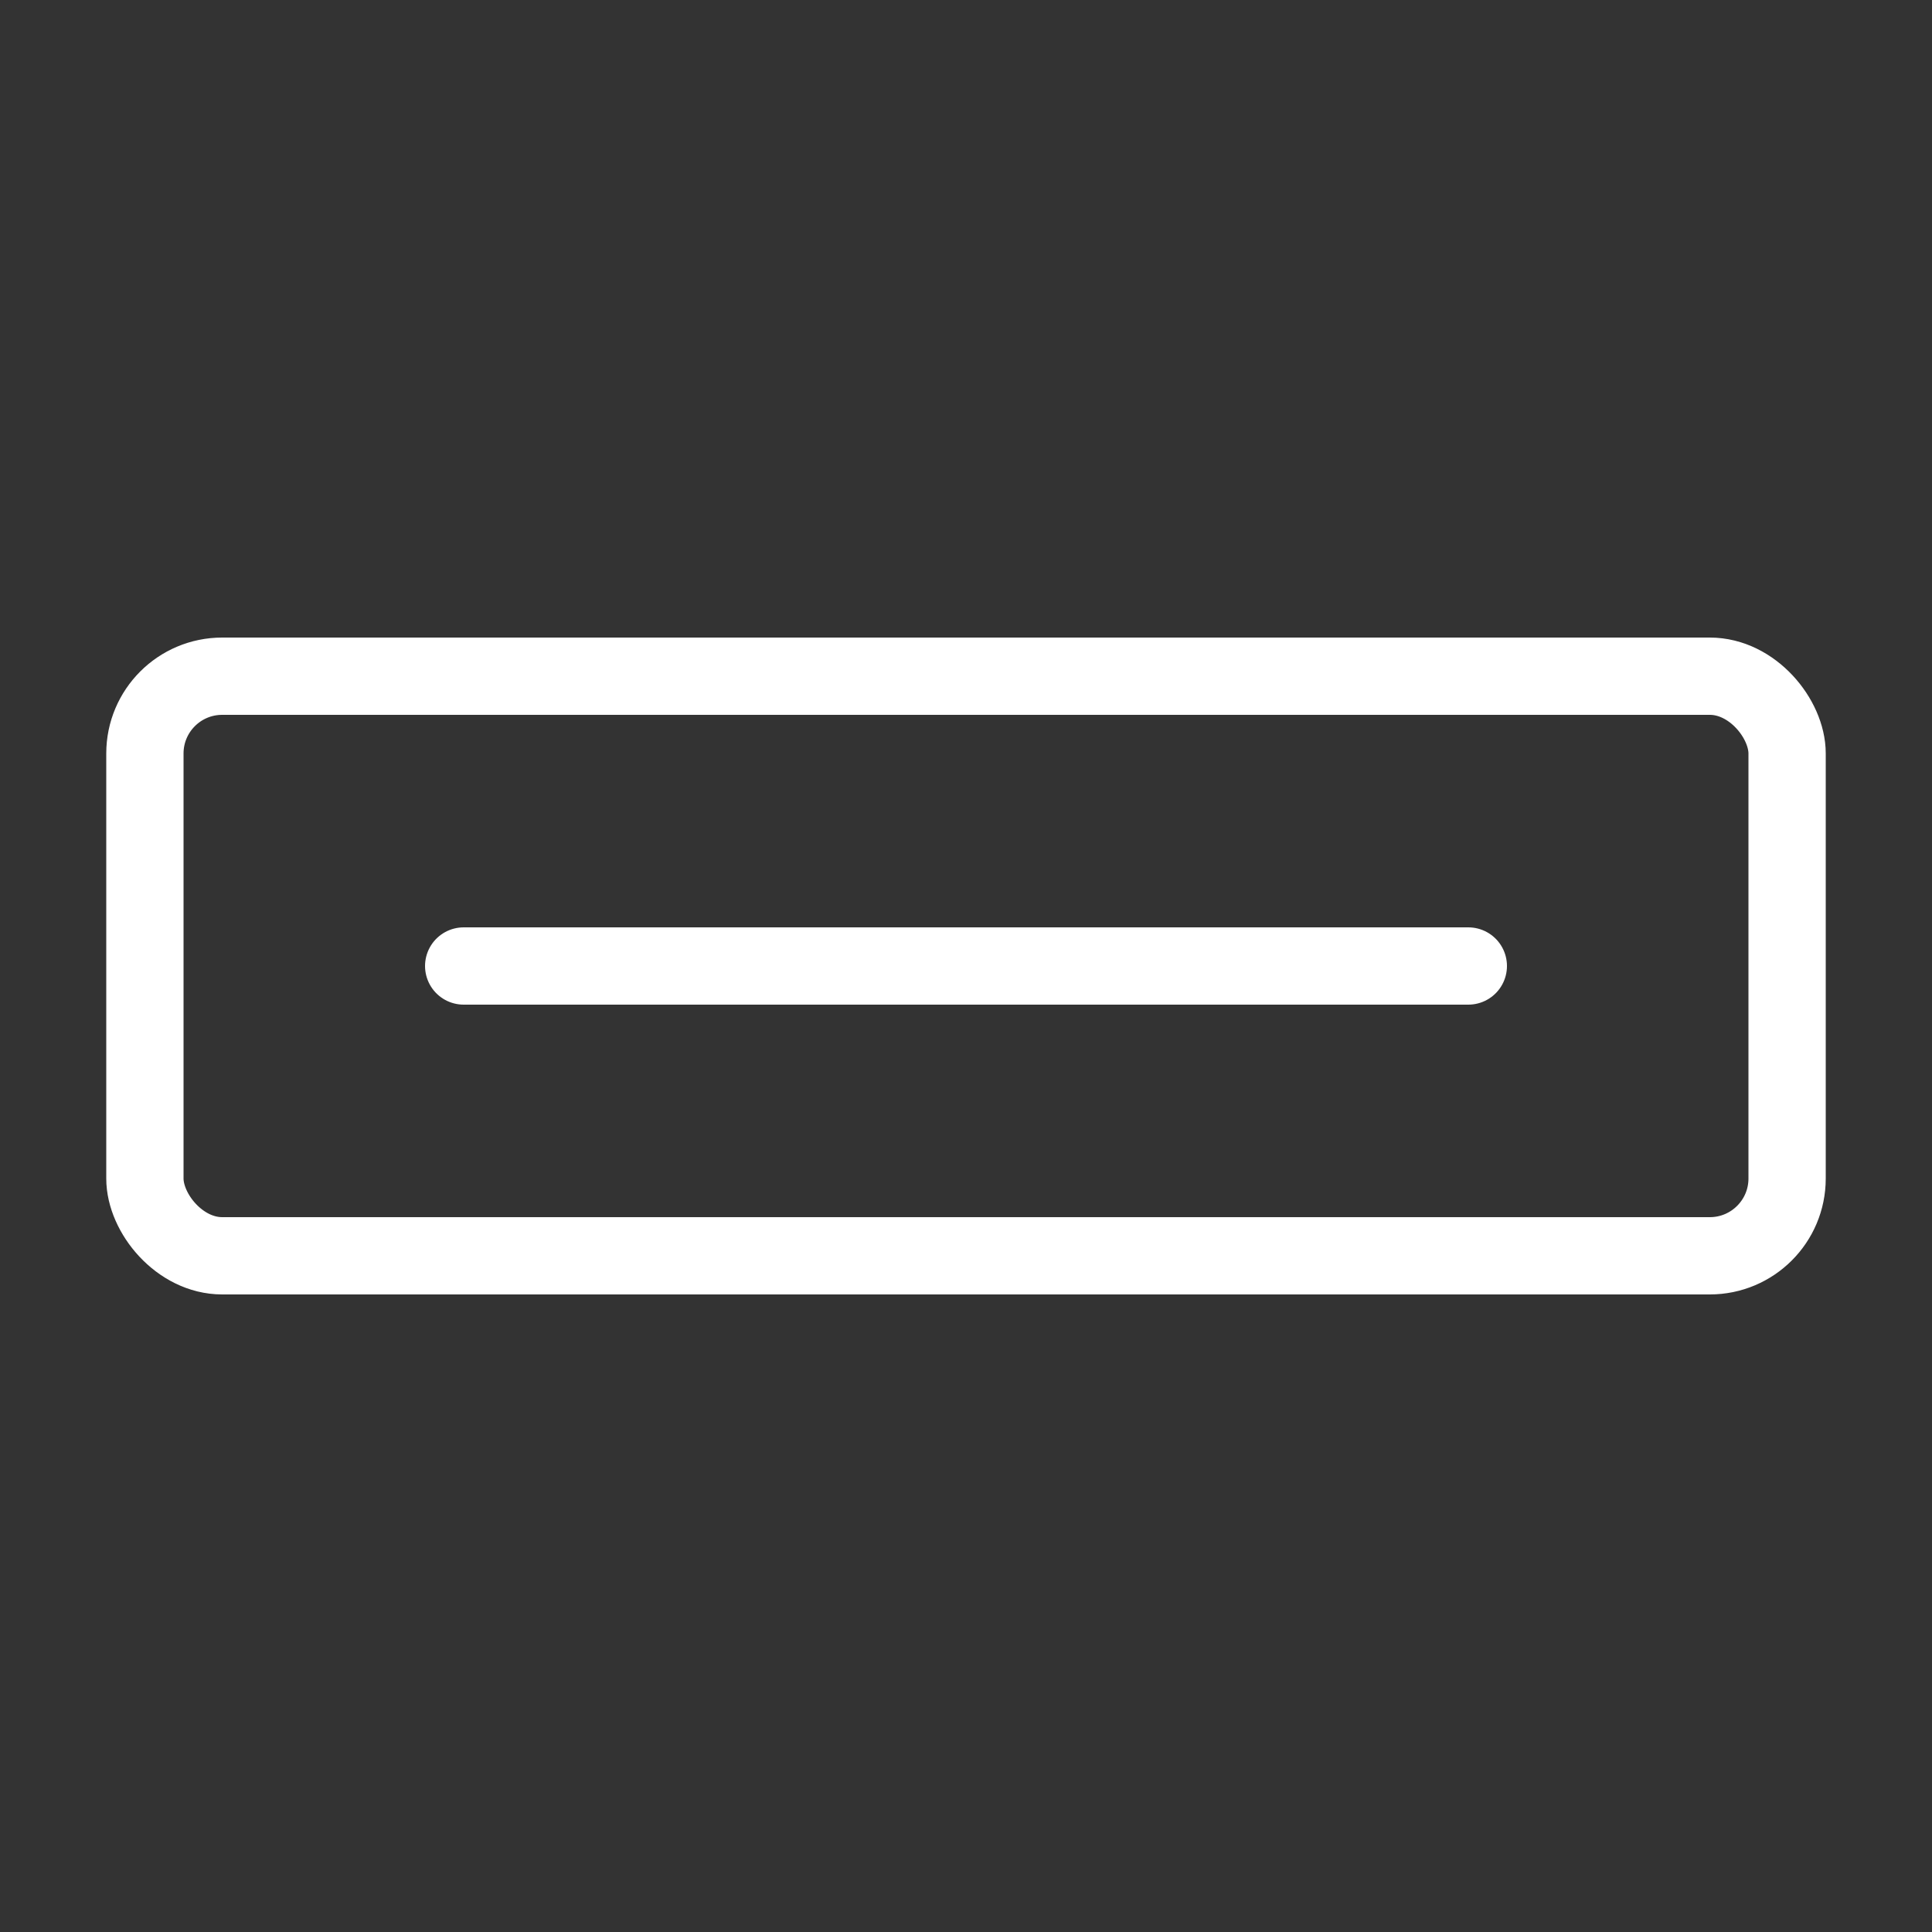 <svg id="Capa_1" data-name="Capa 1" xmlns="http://www.w3.org/2000/svg" viewBox="0 0 100 100">
  <rect x="0" y="0" width="100" height="100" fill="#333333" stroke="none"/>
  <defs>
    <style>
      .cls-1, .cls-2 {
        fill: none;
        stroke: #fff;
        stroke-miterlimit: 10;
        stroke-width: 4px;
      }

      .cls-2 {
        stroke-linecap: round;
      }
    </style>
  </defs>
  <title>d-</title>
  <g>
    <rect class="cls-1" x="7.5" y="35" width="85" height="30" rx="4" ry="4"/>
    <line class="cls-2" x1="24" y1="50" x2="76" y2="50"/>
  </g>
</svg>
